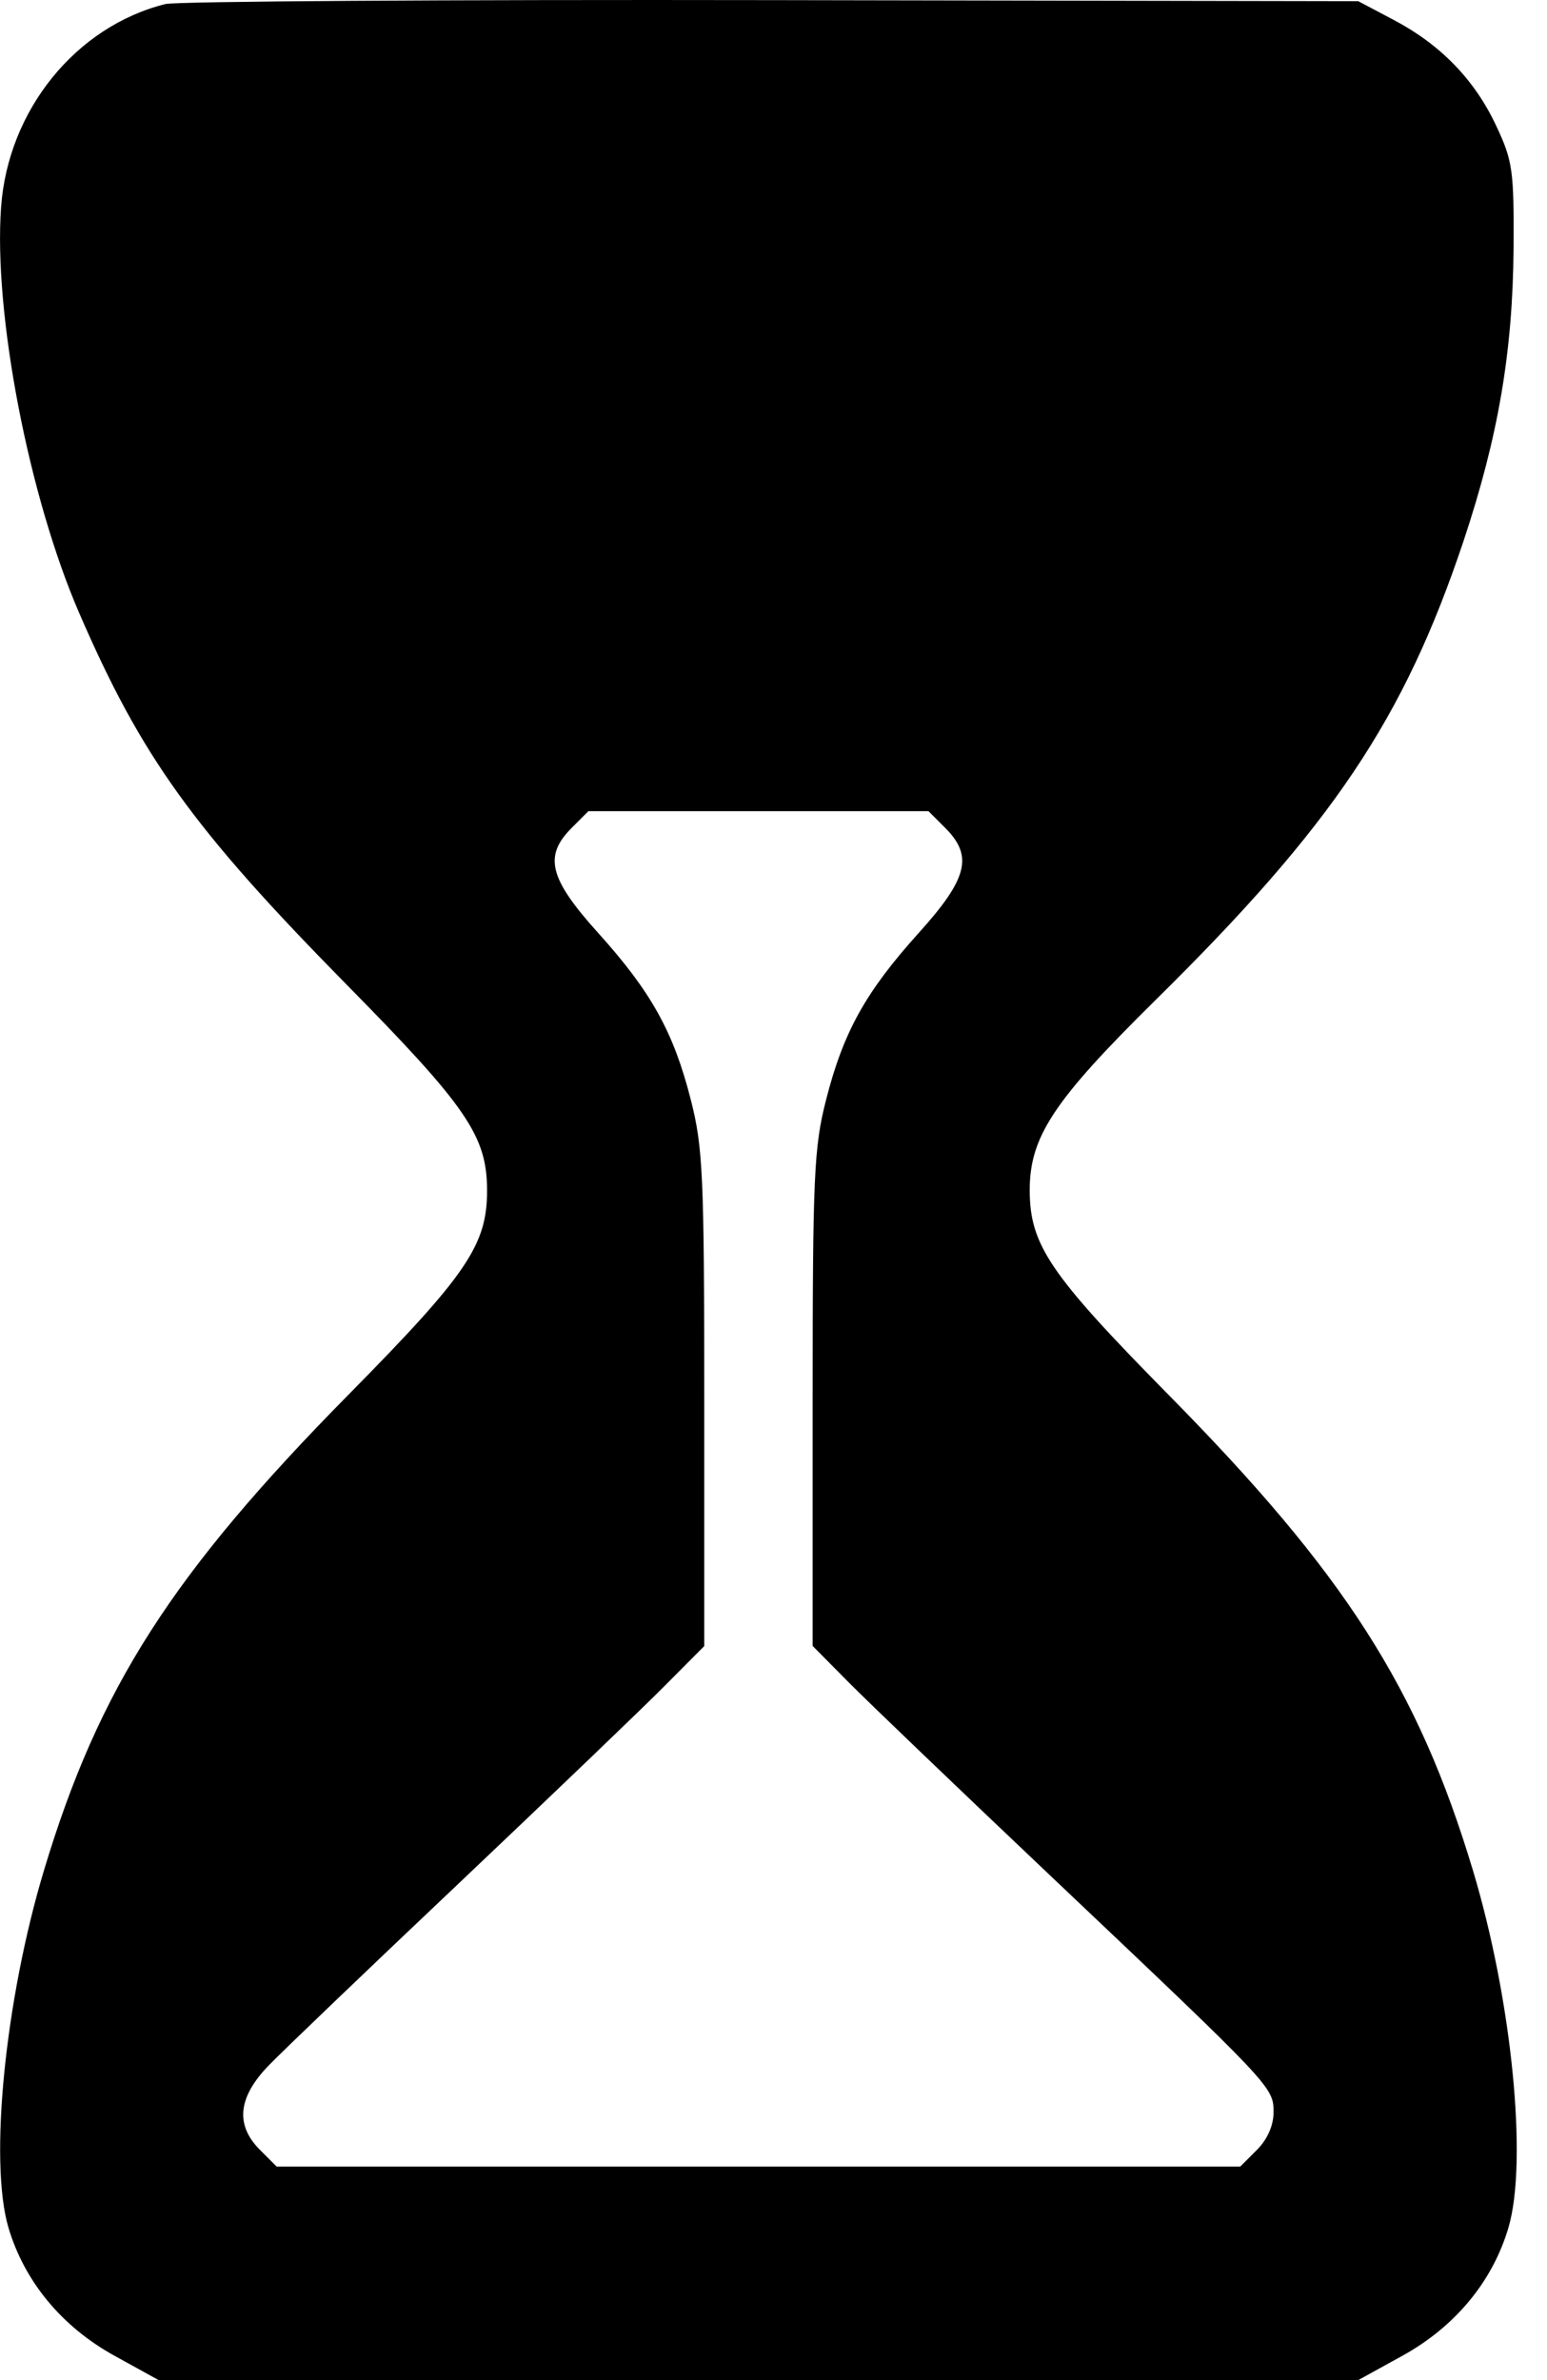 <svg width="13" height="20" viewBox="0 0 13 20" fill="none" xmlns="http://www.w3.org/2000/svg">
<path fill-rule="evenodd" clip-rule="evenodd" d="M1.39 0.034C0.637 0.222 0.067 0.926 0.009 1.742C-0.055 2.633 0.241 4.17 0.665 5.15C1.189 6.361 1.623 6.963 2.907 8.268C3.926 9.302 4.093 9.547 4.093 10.005C4.093 10.461 3.925 10.709 2.934 11.714C1.447 13.221 0.831 14.182 0.37 15.715C0.042 16.804 -0.093 18.163 0.071 18.719C0.205 19.171 0.52 19.552 0.963 19.796L1.333 20H6.374H11.414L11.784 19.796C12.227 19.552 12.543 19.171 12.676 18.719C12.84 18.163 12.705 16.804 12.377 15.715C11.916 14.182 11.3 13.221 9.813 11.714C8.823 10.709 8.655 10.462 8.653 10.005C8.652 9.554 8.852 9.251 9.704 8.41C11.2 6.935 11.797 6.045 12.299 4.545C12.59 3.671 12.712 2.959 12.719 2.089C12.723 1.434 12.712 1.352 12.574 1.059C12.393 0.671 12.106 0.375 11.711 0.167L11.414 0.01L6.487 0.001C3.778 -0.004 1.484 0.011 1.39 0.034ZM4.805 6.956C4.567 7.193 4.614 7.382 5.027 7.84C5.473 8.335 5.66 8.672 5.805 9.241C5.907 9.64 5.918 9.876 5.918 11.757V13.832L5.59 14.162C5.41 14.344 4.635 15.087 3.868 15.814C3.1 16.541 2.376 17.234 2.259 17.355C1.999 17.623 1.975 17.856 2.185 18.066L2.325 18.206H6.374H10.422L10.562 18.066C10.65 17.978 10.702 17.861 10.702 17.75C10.702 17.537 10.701 17.537 8.822 15.757C8.055 15.03 7.293 14.3 7.128 14.133L6.829 13.831V11.756C6.829 9.876 6.84 9.64 6.942 9.241C7.087 8.672 7.274 8.335 7.72 7.84C8.133 7.382 8.18 7.193 7.942 6.956L7.802 6.816H6.374H4.945L4.805 6.956Z" fill="black"/>
</svg>

